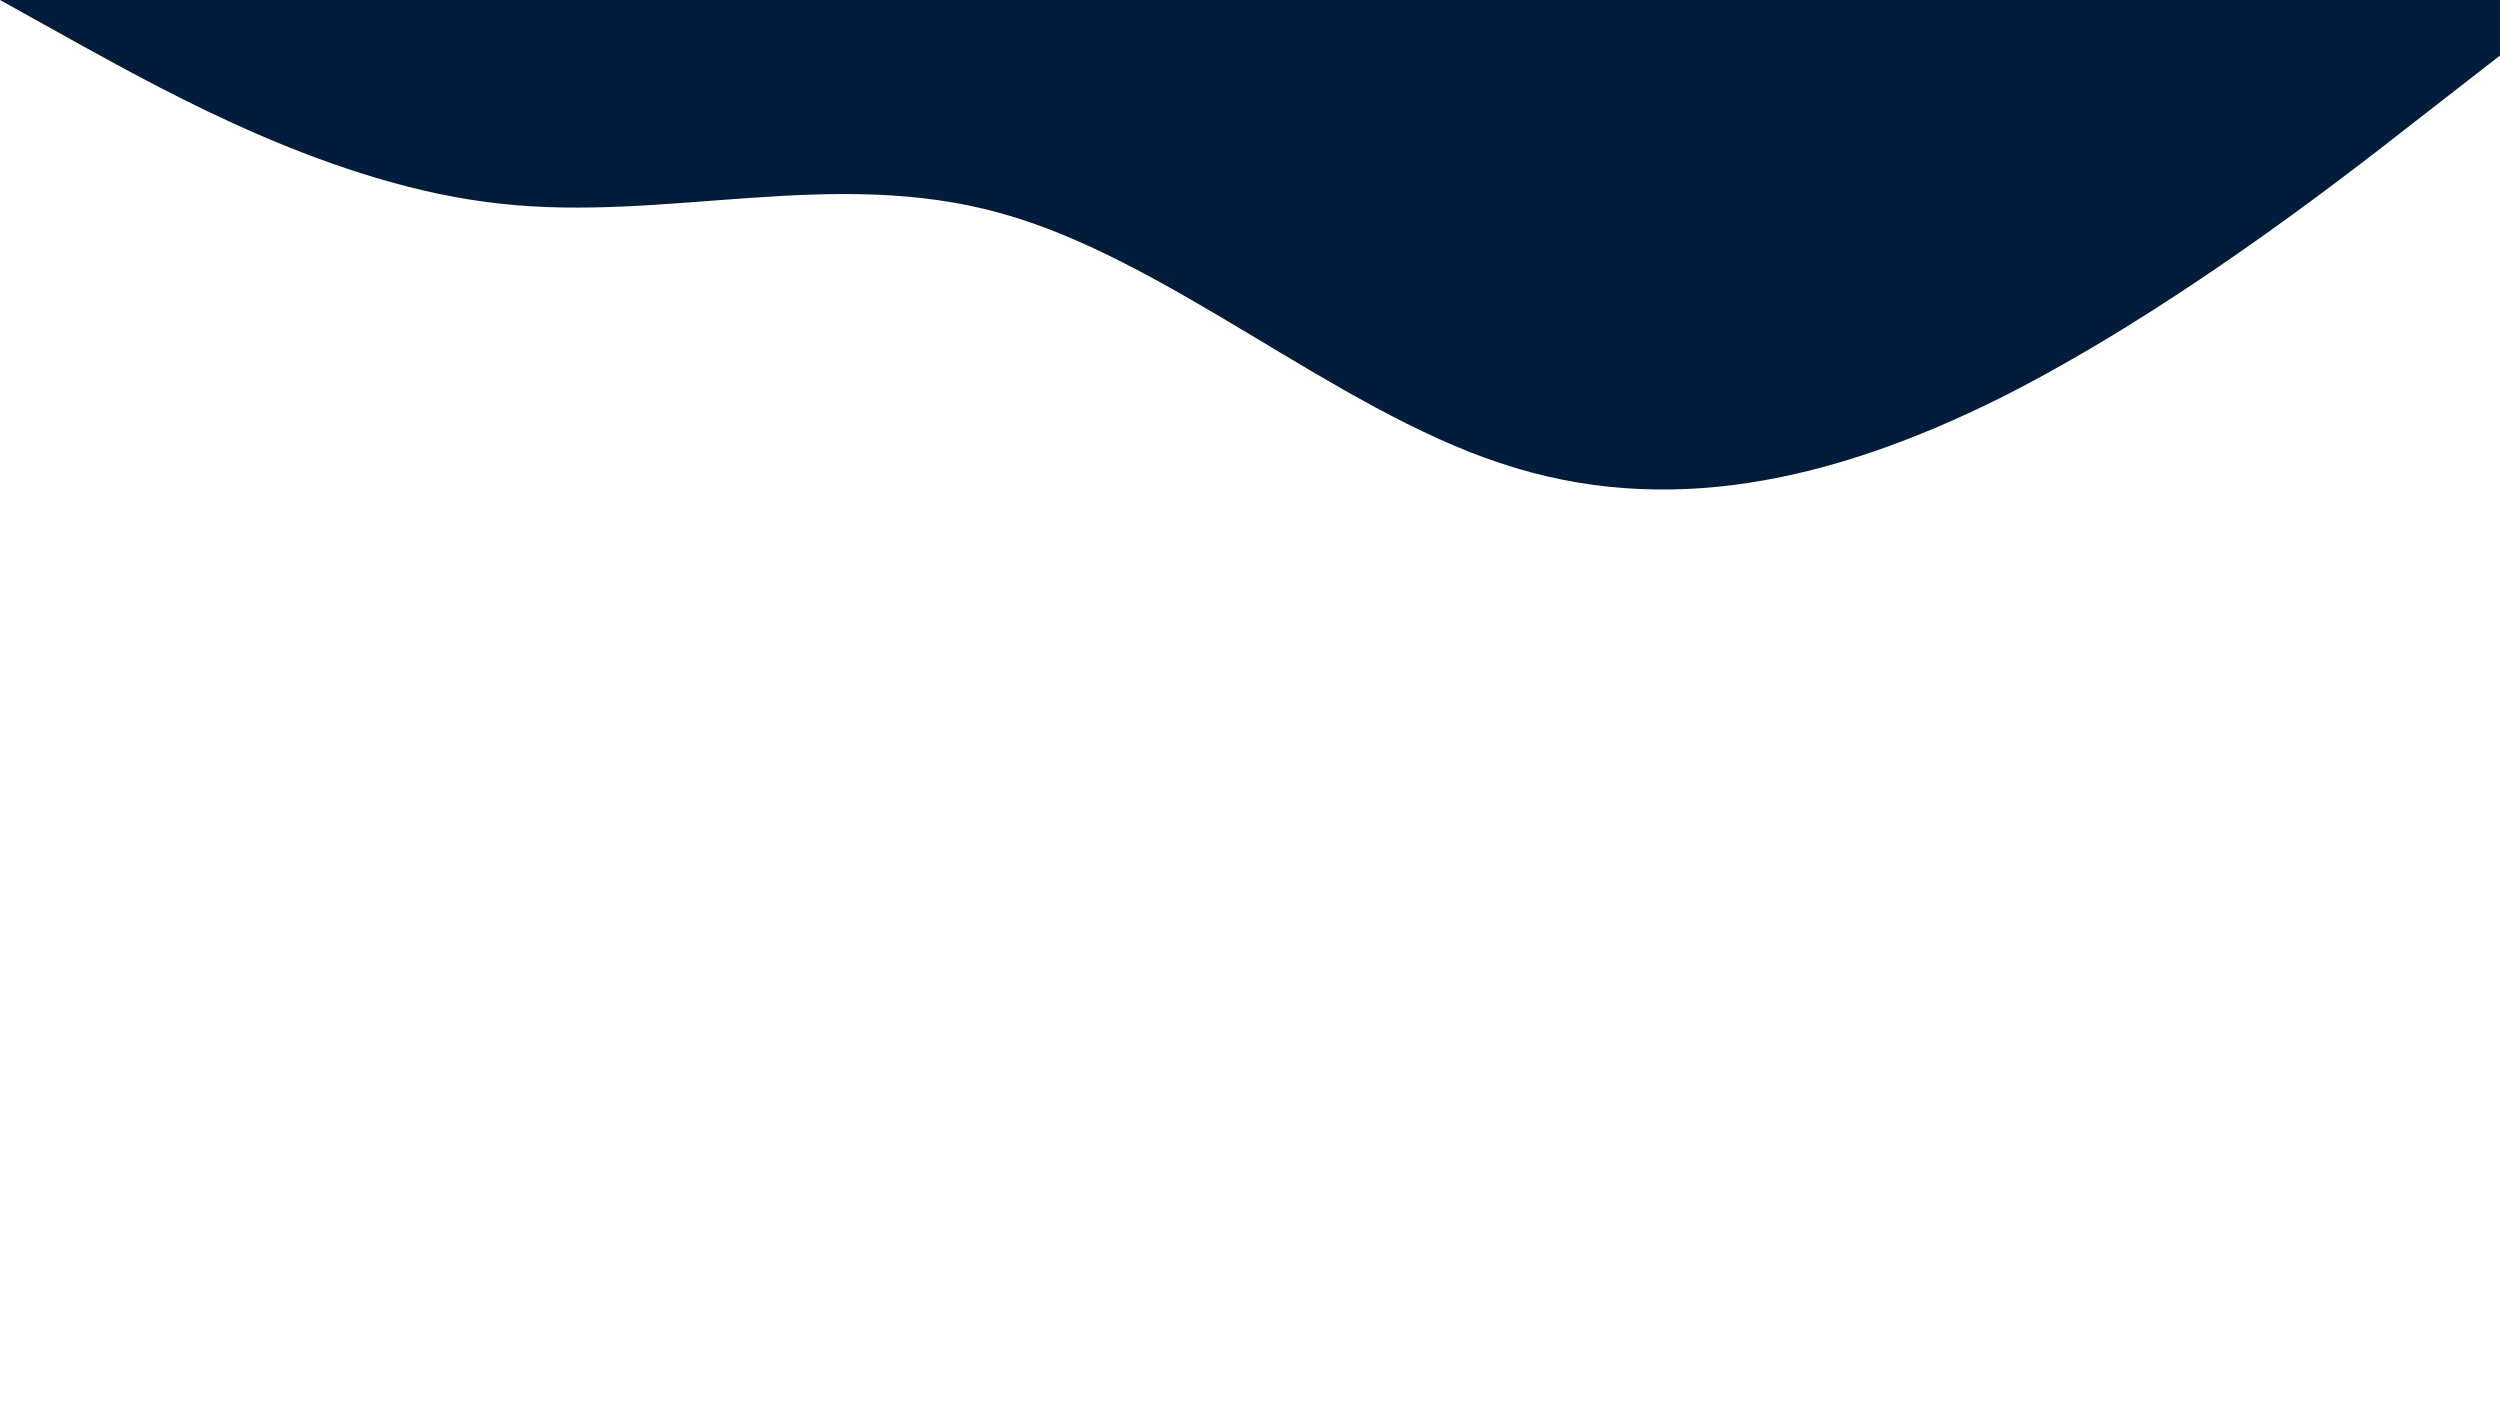 <svg xmlns="http://www.w3.org/2000/svg" viewBox="0 0 1440 820"><path fill="#021D3B" fill-opacity="1" d="M0,0L48,26.7C96,53,192,107,288,117.3C384,128,480,96,576,122.7C672,149,768,235,864,266.7C960,299,1056,277,1152,229.3C1248,181,1344,107,1392,69.3L1440,32L1440,0L1392,0C1344,0,1248,0,1152,0C1056,0,960,0,864,0C768,0,672,0,576,0C480,0,384,0,288,0C192,0,96,0,48,0L0,0Z"></path></svg>